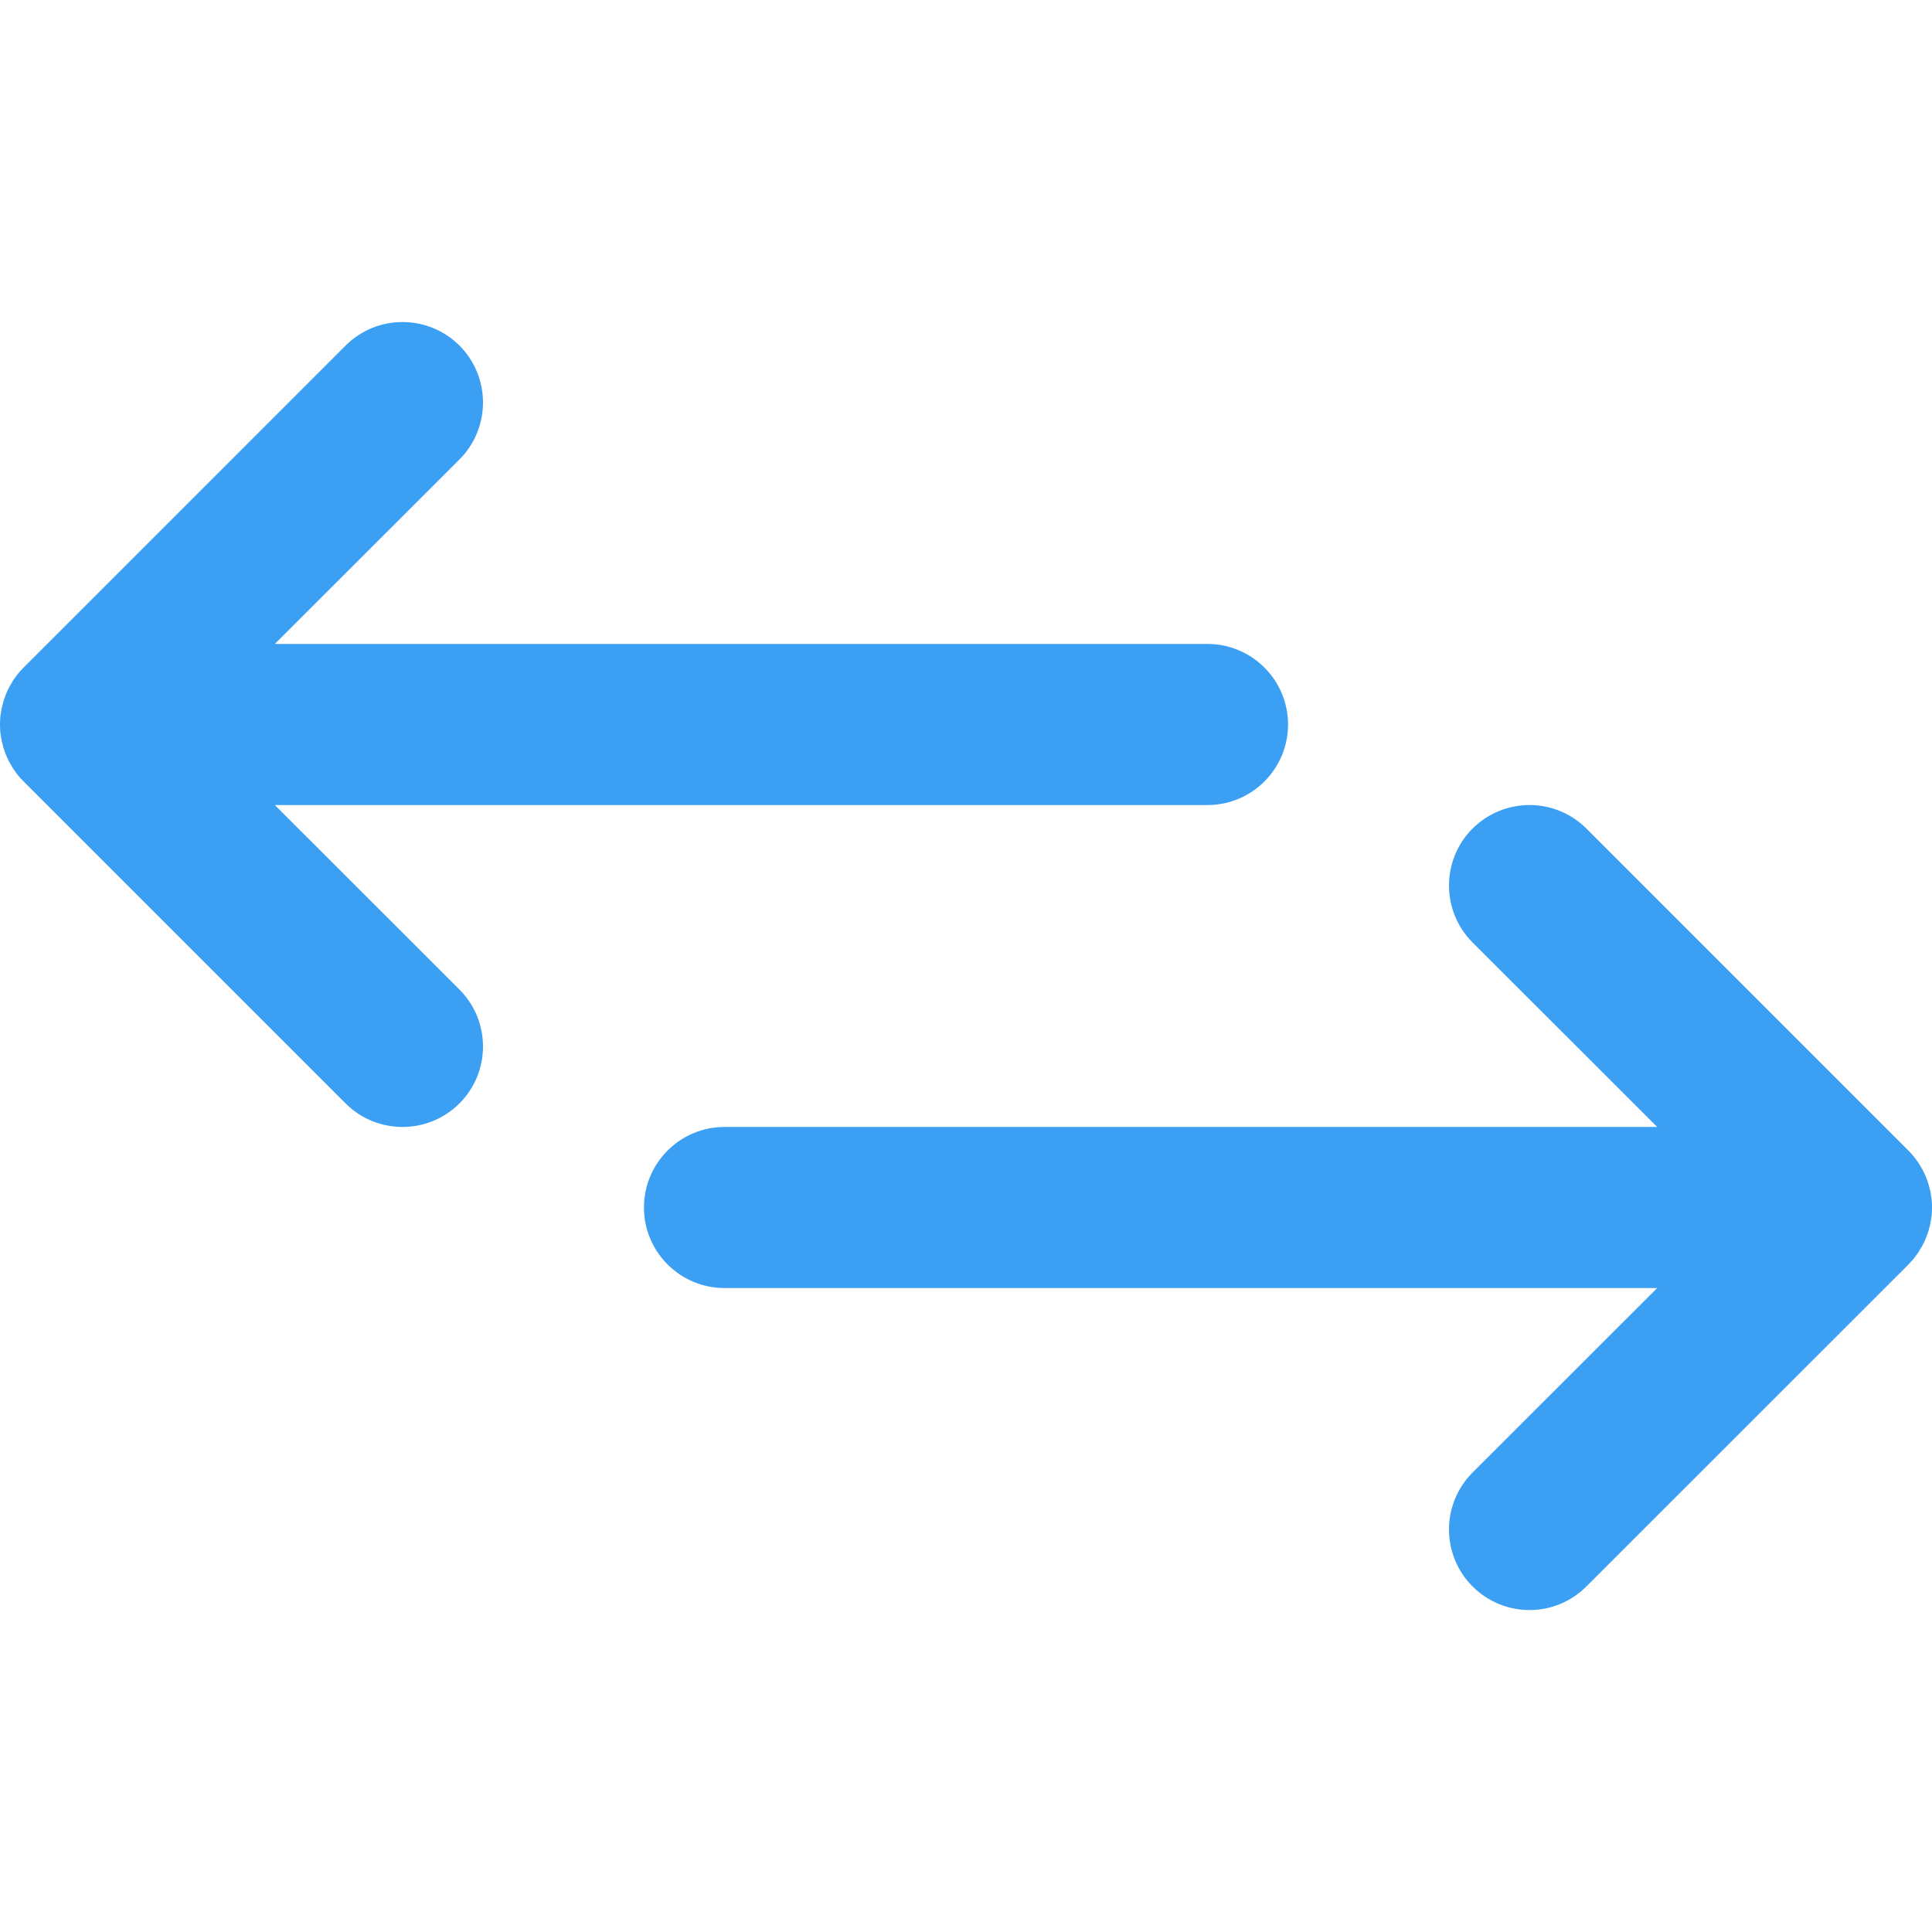 <svg width="16" height="16" viewBox="0 0 16 16" fill="none" xmlns="http://www.w3.org/2000/svg">
<path d="M2.276 6.667H10C10.368 6.667 10.667 6.368 10.667 6C10.667 5.632 10.368 5.333 10 5.333H2.276L3.805 3.805C4.065 3.544 4.065 3.122 3.805 2.862C3.544 2.602 3.122 2.602 2.862 2.862L0.195 5.529C0.18 5.544 0.165 5.56 0.151 5.577C0.145 5.585 0.139 5.593 0.133 5.601C0.126 5.611 0.119 5.62 0.112 5.63C0.106 5.639 0.1 5.649 0.095 5.659C0.089 5.668 0.084 5.677 0.079 5.686C0.073 5.696 0.069 5.706 0.064 5.716C0.06 5.726 0.055 5.735 0.051 5.745C0.047 5.755 0.043 5.765 0.04 5.775C0.036 5.785 0.032 5.796 0.029 5.807C0.026 5.817 0.023 5.827 0.021 5.837C0.018 5.848 0.015 5.859 0.013 5.87C0.011 5.882 0.009 5.893 0.007 5.905C0.006 5.915 0.004 5.924 0.003 5.934C-0.001 5.978 -0.001 6.022 0.003 6.066C0.004 6.076 0.006 6.085 0.007 6.095C0.009 6.107 0.011 6.119 0.013 6.13C0.015 6.142 0.018 6.152 0.021 6.163C0.023 6.173 0.026 6.184 0.029 6.194C0.032 6.204 0.036 6.215 0.04 6.225C0.043 6.235 0.047 6.245 0.051 6.255C0.055 6.265 0.06 6.274 0.064 6.284C0.069 6.294 0.073 6.304 0.079 6.314C0.084 6.323 0.089 6.332 0.095 6.341C0.1 6.351 0.106 6.361 0.112 6.37C0.119 6.38 0.126 6.389 0.133 6.399C0.139 6.407 0.145 6.415 0.151 6.423C0.165 6.439 0.179 6.456 0.195 6.471C0.195 6.471 0.195 6.471 0.195 6.471L2.862 9.138C3.122 9.398 3.544 9.398 3.805 9.138C4.065 8.878 4.065 8.456 3.805 8.195L2.276 6.667Z" fill="#3B9FF3"/>
<path d="M15.849 10.423C15.855 10.415 15.861 10.407 15.867 10.399C15.874 10.389 15.881 10.38 15.888 10.37C15.894 10.361 15.899 10.351 15.905 10.341C15.911 10.332 15.916 10.323 15.921 10.314C15.926 10.304 15.931 10.294 15.936 10.284C15.94 10.274 15.945 10.265 15.949 10.255C15.953 10.245 15.957 10.235 15.96 10.225C15.964 10.215 15.968 10.204 15.971 10.194C15.974 10.184 15.976 10.173 15.979 10.163C15.982 10.152 15.985 10.142 15.987 10.13C15.989 10.119 15.991 10.107 15.992 10.095C15.994 10.085 15.996 10.076 15.997 10.066C16.001 10.022 16.001 9.978 15.997 9.934C15.996 9.924 15.994 9.915 15.992 9.905C15.991 9.893 15.989 9.882 15.987 9.87C15.985 9.859 15.982 9.848 15.979 9.837C15.976 9.827 15.974 9.817 15.971 9.807C15.968 9.796 15.964 9.785 15.96 9.775C15.956 9.765 15.953 9.755 15.949 9.745C15.945 9.735 15.94 9.726 15.936 9.716C15.931 9.706 15.926 9.696 15.921 9.686C15.916 9.677 15.911 9.668 15.905 9.659C15.899 9.649 15.894 9.639 15.888 9.63C15.881 9.62 15.874 9.611 15.867 9.601C15.861 9.593 15.855 9.585 15.849 9.578C15.835 9.561 15.821 9.545 15.805 9.529C15.805 9.529 15.805 9.529 15.805 9.529L13.138 6.862C12.878 6.602 12.456 6.602 12.195 6.862C11.935 7.122 11.935 7.545 12.195 7.805L13.724 9.333H6C5.632 9.333 5.333 9.632 5.333 10C5.333 10.368 5.632 10.667 6 10.667H13.724L12.195 12.195C11.935 12.456 11.935 12.878 12.195 13.138C12.456 13.399 12.878 13.399 13.138 13.138L15.805 10.472C15.805 10.471 15.805 10.471 15.805 10.471C15.821 10.455 15.835 10.439 15.849 10.423Z" fill="#3B9FF3"/>
</svg>
